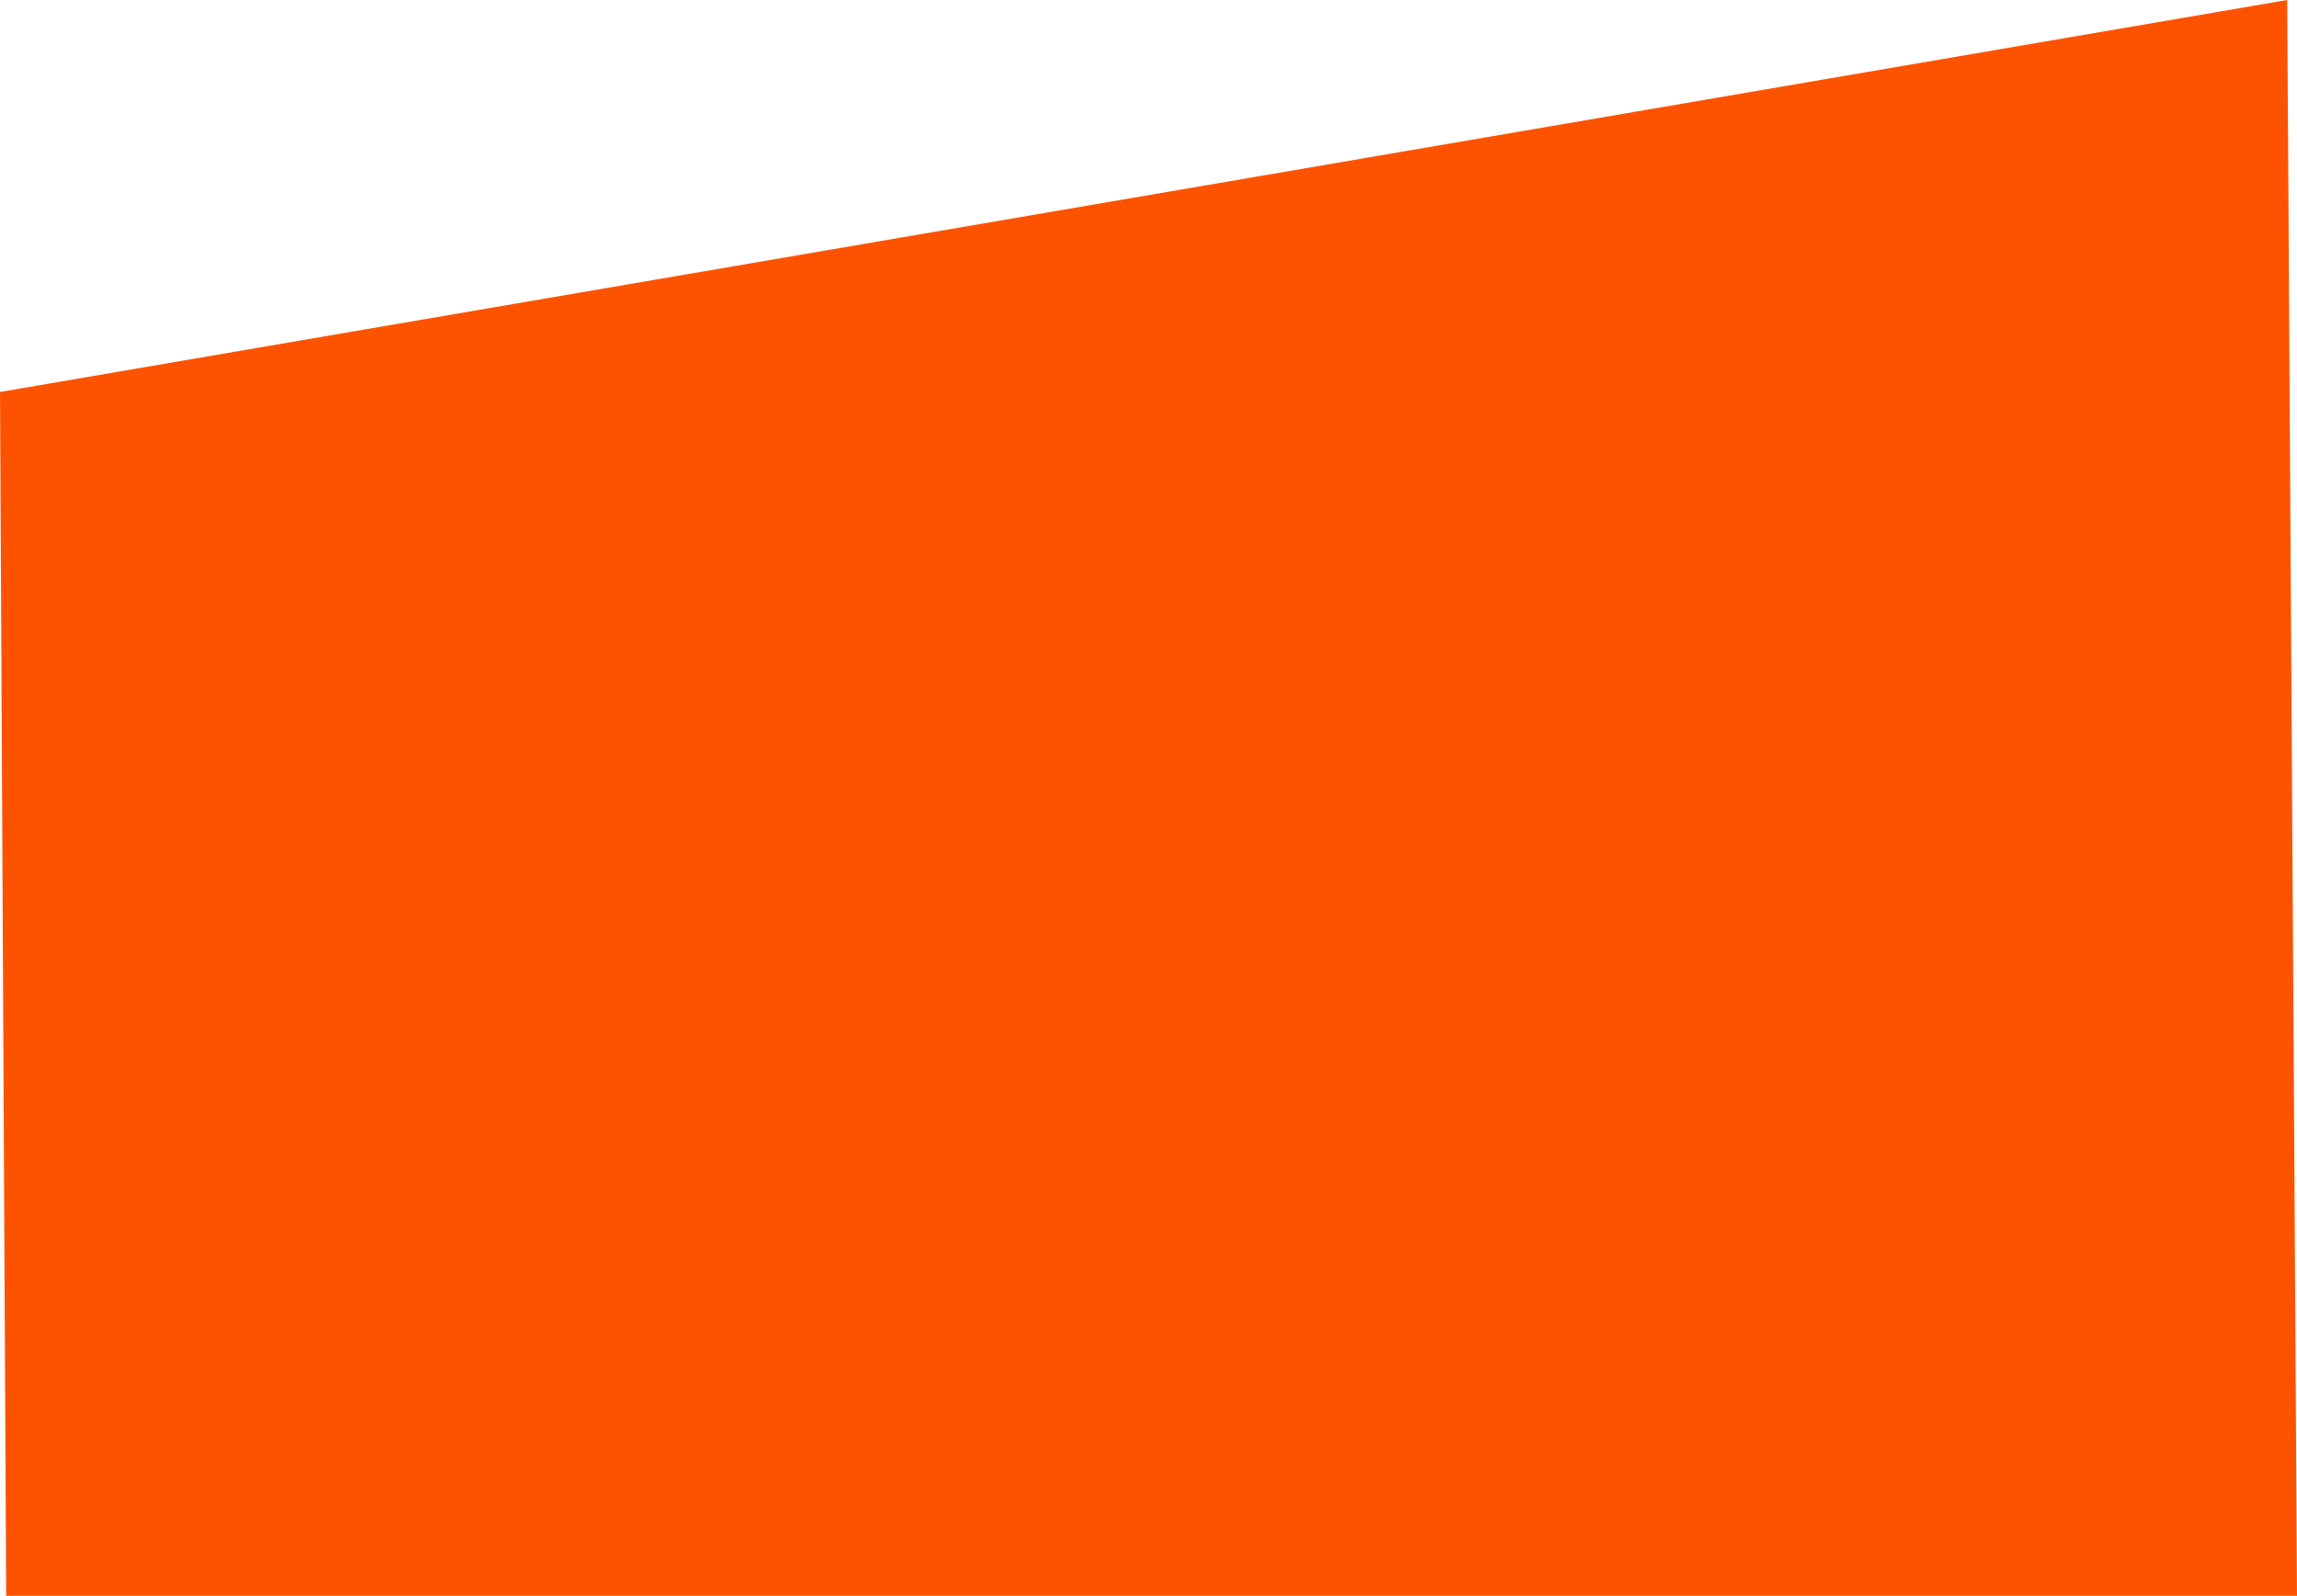 <svg xmlns="http://www.w3.org/2000/svg" viewBox="0 0 1985.328 1379.266">
  <defs>
    <style>
      .cls-1 {
        fill: #fd5300;
      }
    </style>
  </defs>
  <path id="Tracé_1251" data-name="Tracé 1251" class="cls-1" d="M0-8.275,1976.852-347.047l8.477,1379.266H5.329Z" transform="translate(0 347.047)"/>
</svg>
